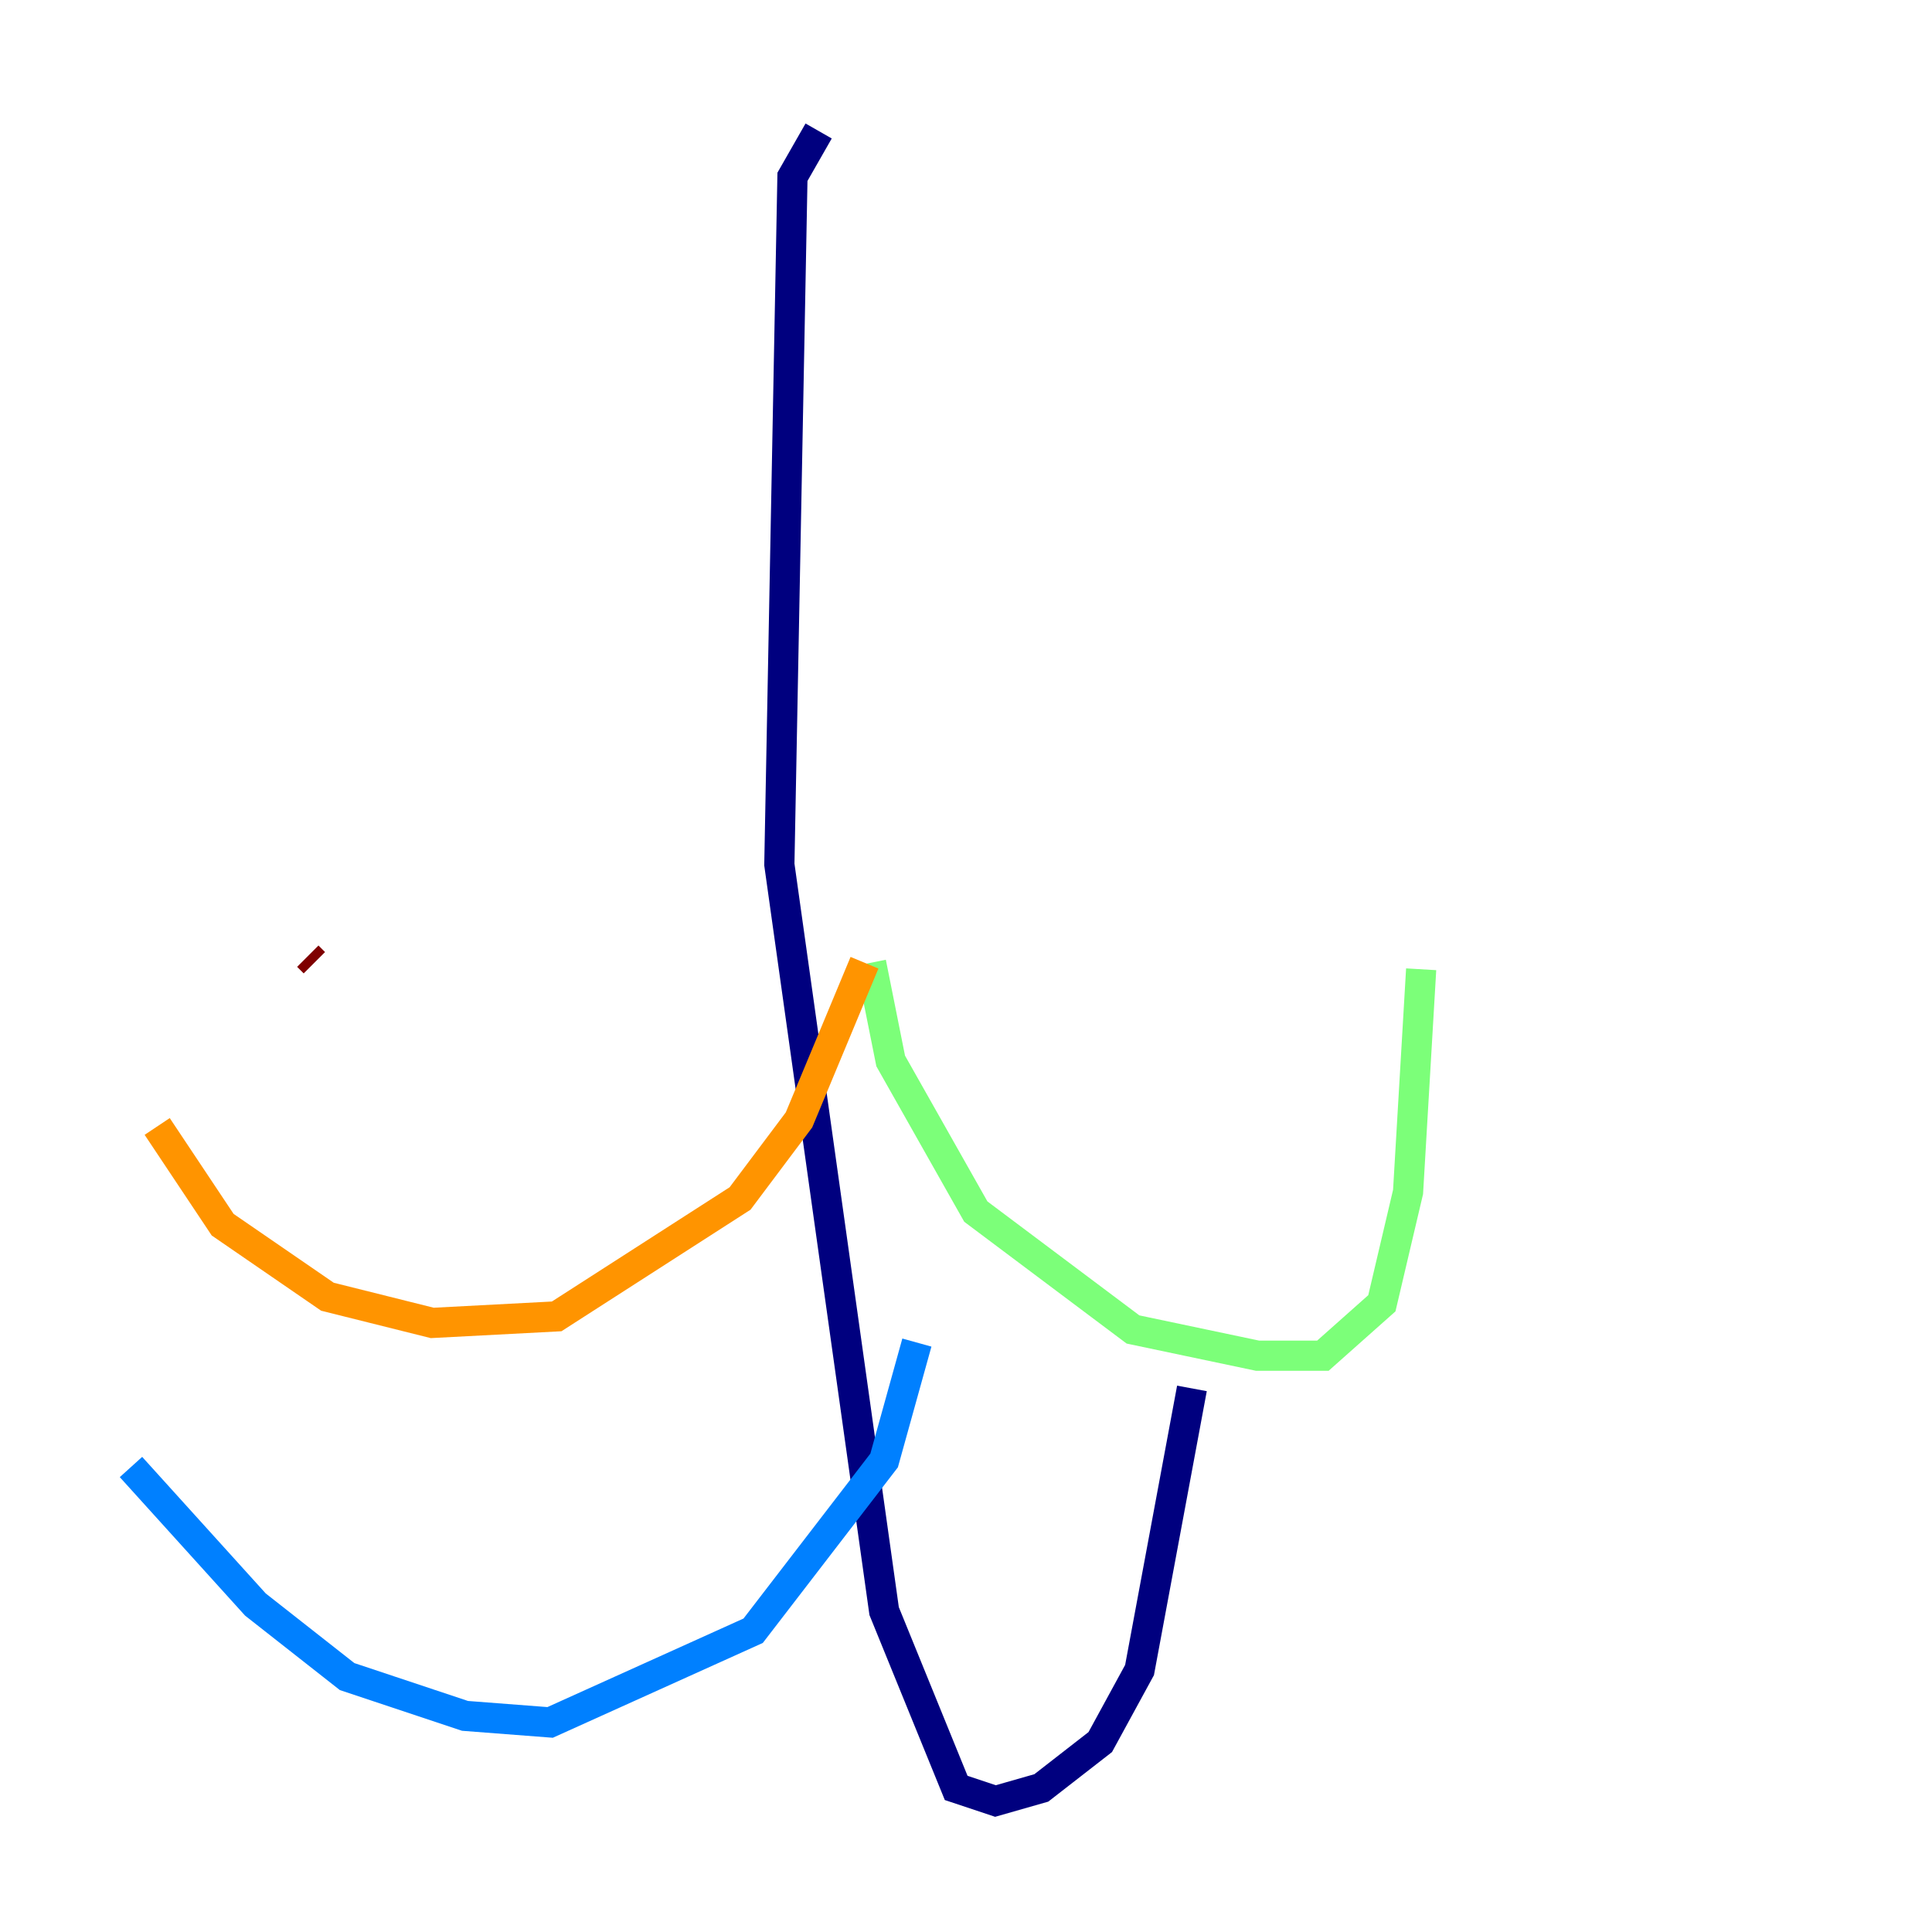 <?xml version="1.0" encoding="utf-8" ?>
<svg baseProfile="tiny" height="128" version="1.2" viewBox="0,0,128,128" width="128" xmlns="http://www.w3.org/2000/svg" xmlns:ev="http://www.w3.org/2001/xml-events" xmlns:xlink="http://www.w3.org/1999/xlink"><defs /><polyline fill="none" points="54.237,8.678 52.502,11.715 51.634,57.275 58.576,106.739 63.349,118.454 65.953,119.322 68.99,118.454 72.895,115.417 75.498,110.644 78.969,91.986" stroke="#00007f" stroke-width="2" /><polyline fill="none" points="8.678,97.193 16.922,106.305 22.997,111.078 30.807,113.681 36.447,114.115 49.898,108.041 58.576,96.759 60.746,88.949" stroke="#0080ff" stroke-width="2" /><polyline fill="none" points="57.709,63.783 59.01,70.291 64.651,80.271 75.064,88.081 83.308,89.817 87.647,89.817 91.552,86.346 93.288,78.969 94.156,64.217" stroke="#7cff79" stroke-width="2" /><polyline fill="none" points="10.414,74.63 14.752,81.139 21.695,85.912 28.637,87.647 36.881,87.214 49.031,79.403 52.936,74.197 57.275,63.783" stroke="#ff9400" stroke-width="2" /><polyline fill="none" points="20.393,63.349 20.827,63.783" stroke="#7f0000" stroke-width="2" /></svg>